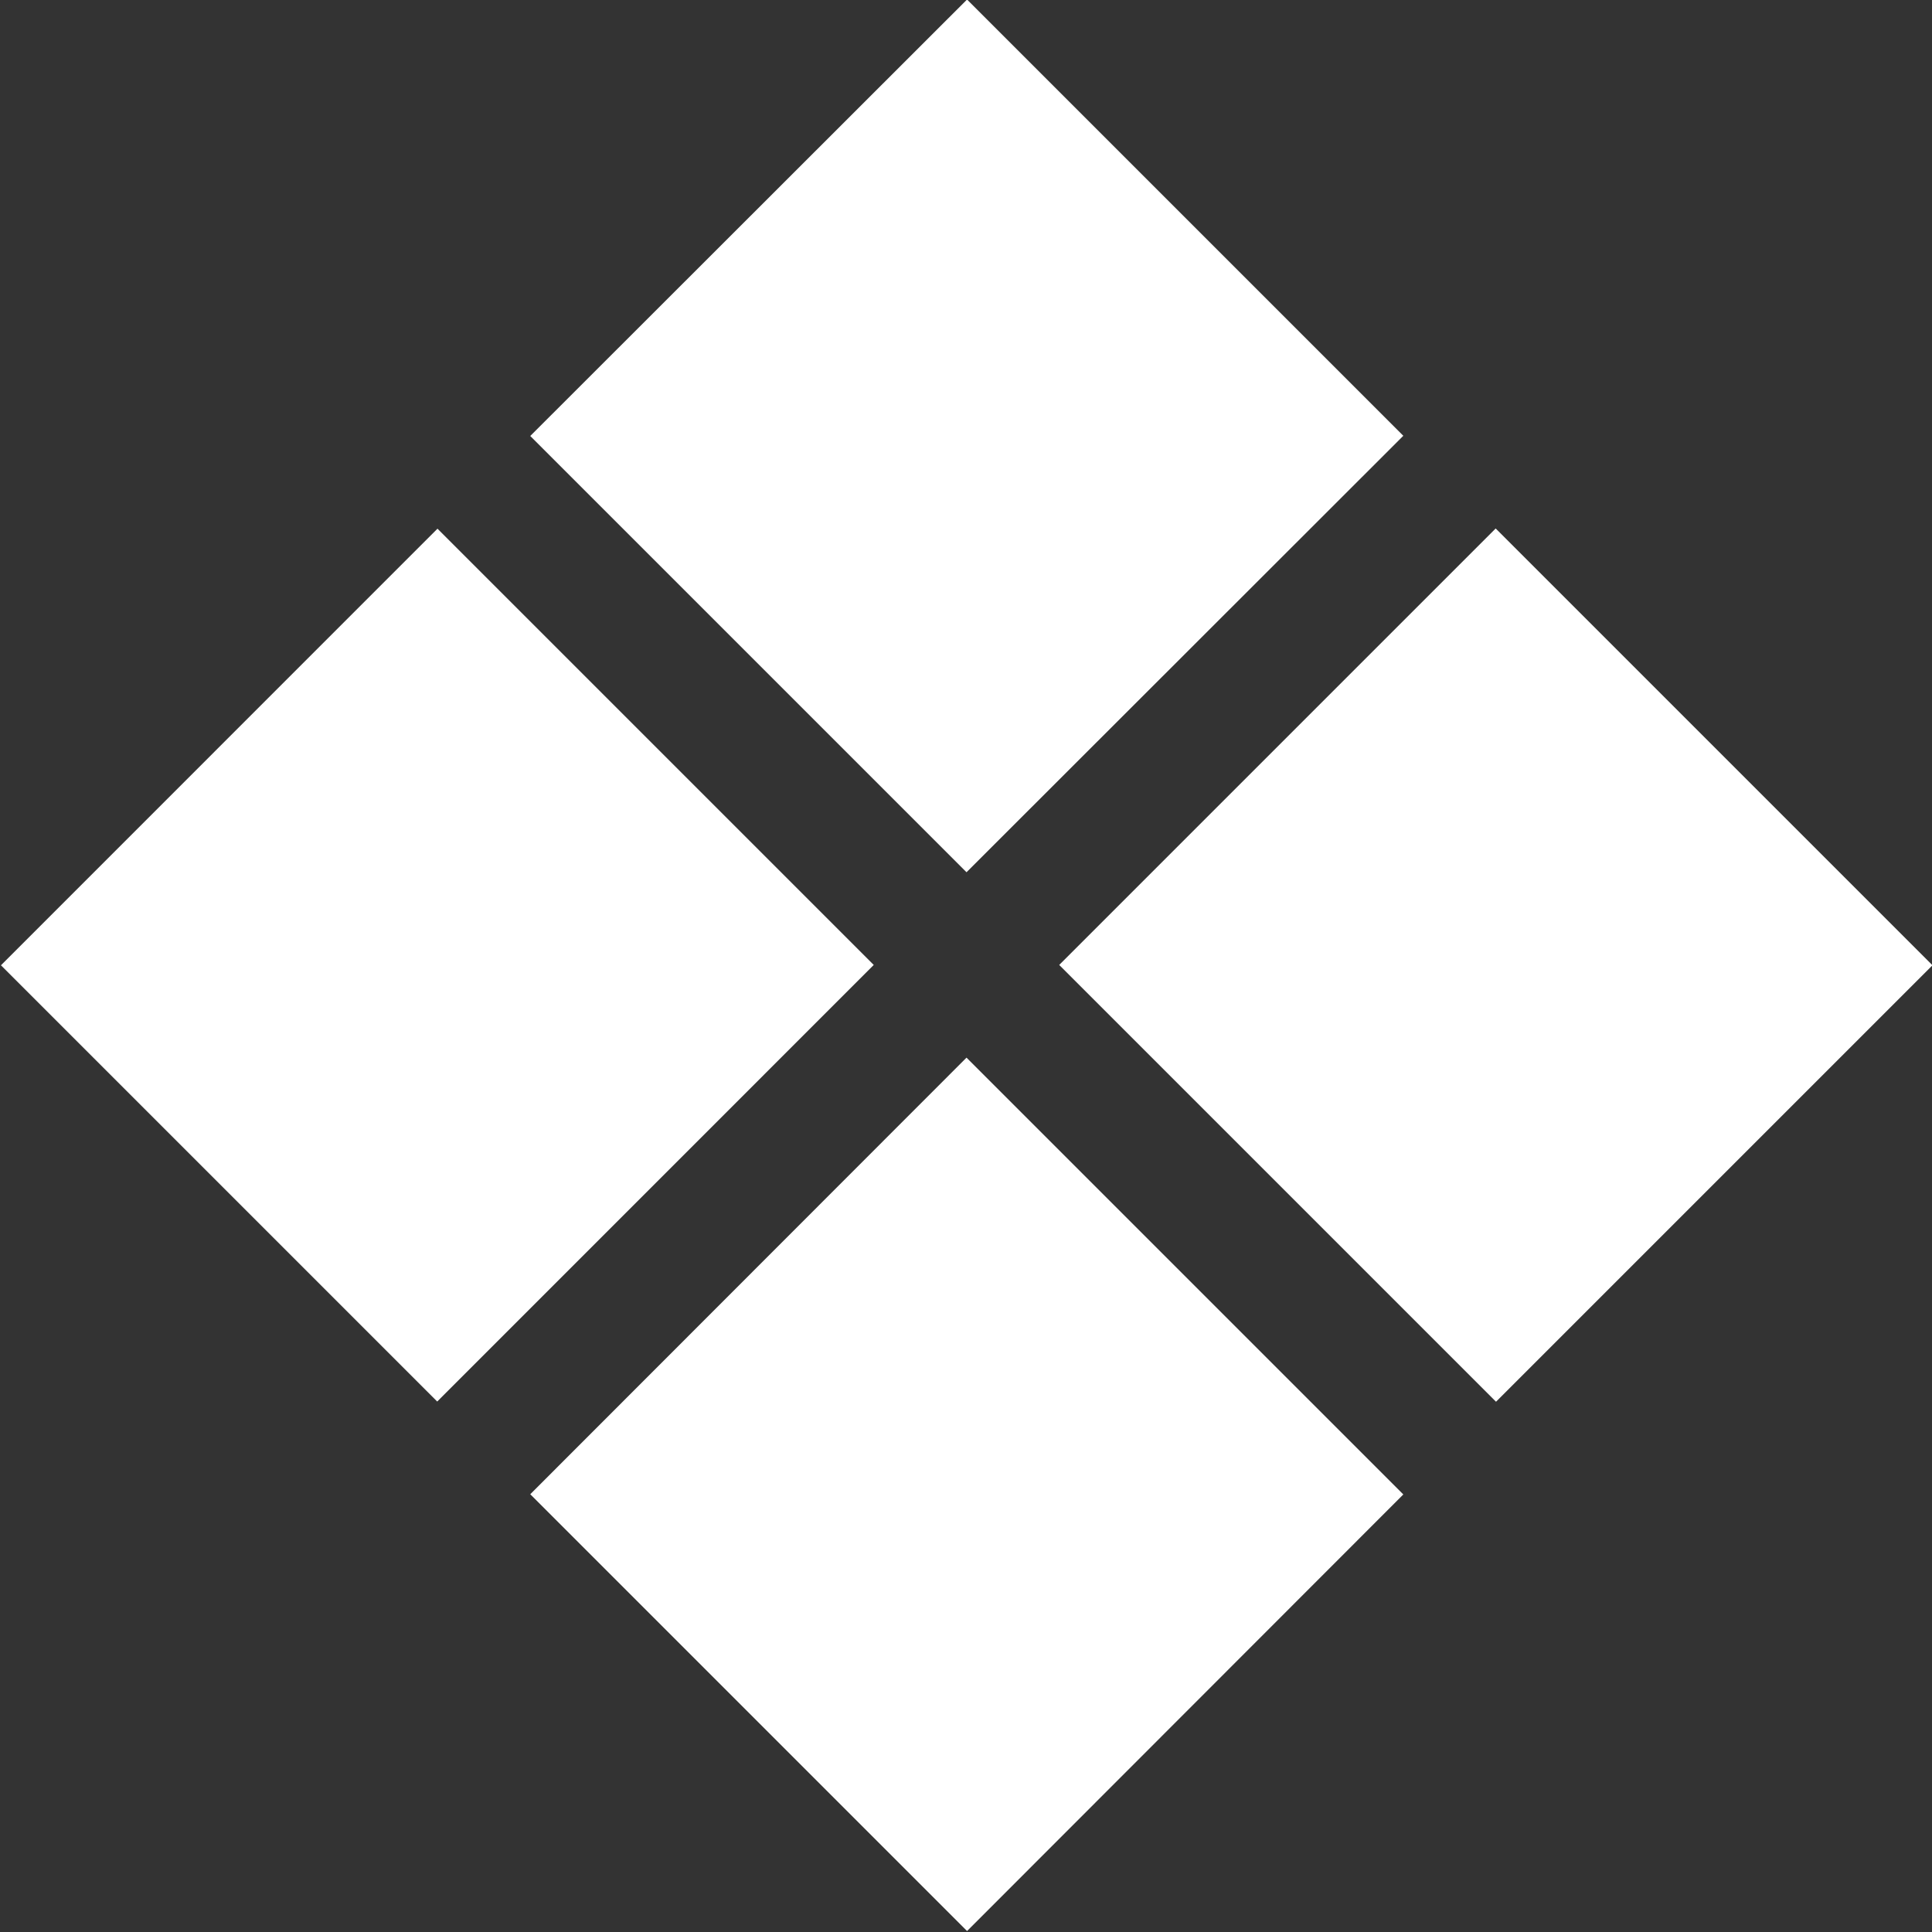 <svg xmlns="http://www.w3.org/2000/svg" width="28.281" height="28.281" viewBox="0 0 28.281 28.281">
  <rect x="0" y="0" width="28.281" height="28.281" fill="#333333" stroke="none"/>
  <defs>
    <style>
      .cls-1 {
        fill: #fff;
        fill-rule: evenodd;
      }
    </style>
  </defs>
  <path id="diagram-resource.svg" class="cls-1" d="M325.992,354.643l-6.386-6.386L326,341.868l6.386,6.386Zm-7.748,7.748-6.386-6.386,6.39-6.391L324.634,356Zm7.748-5.034,6.394,6.394L326,370.142l-6.394-6.394Zm7.746-7.746,6.394,6.394-6.389,6.389L327.349,356Z" transform="translate(-311.844 -341.875)"/>
</svg>
